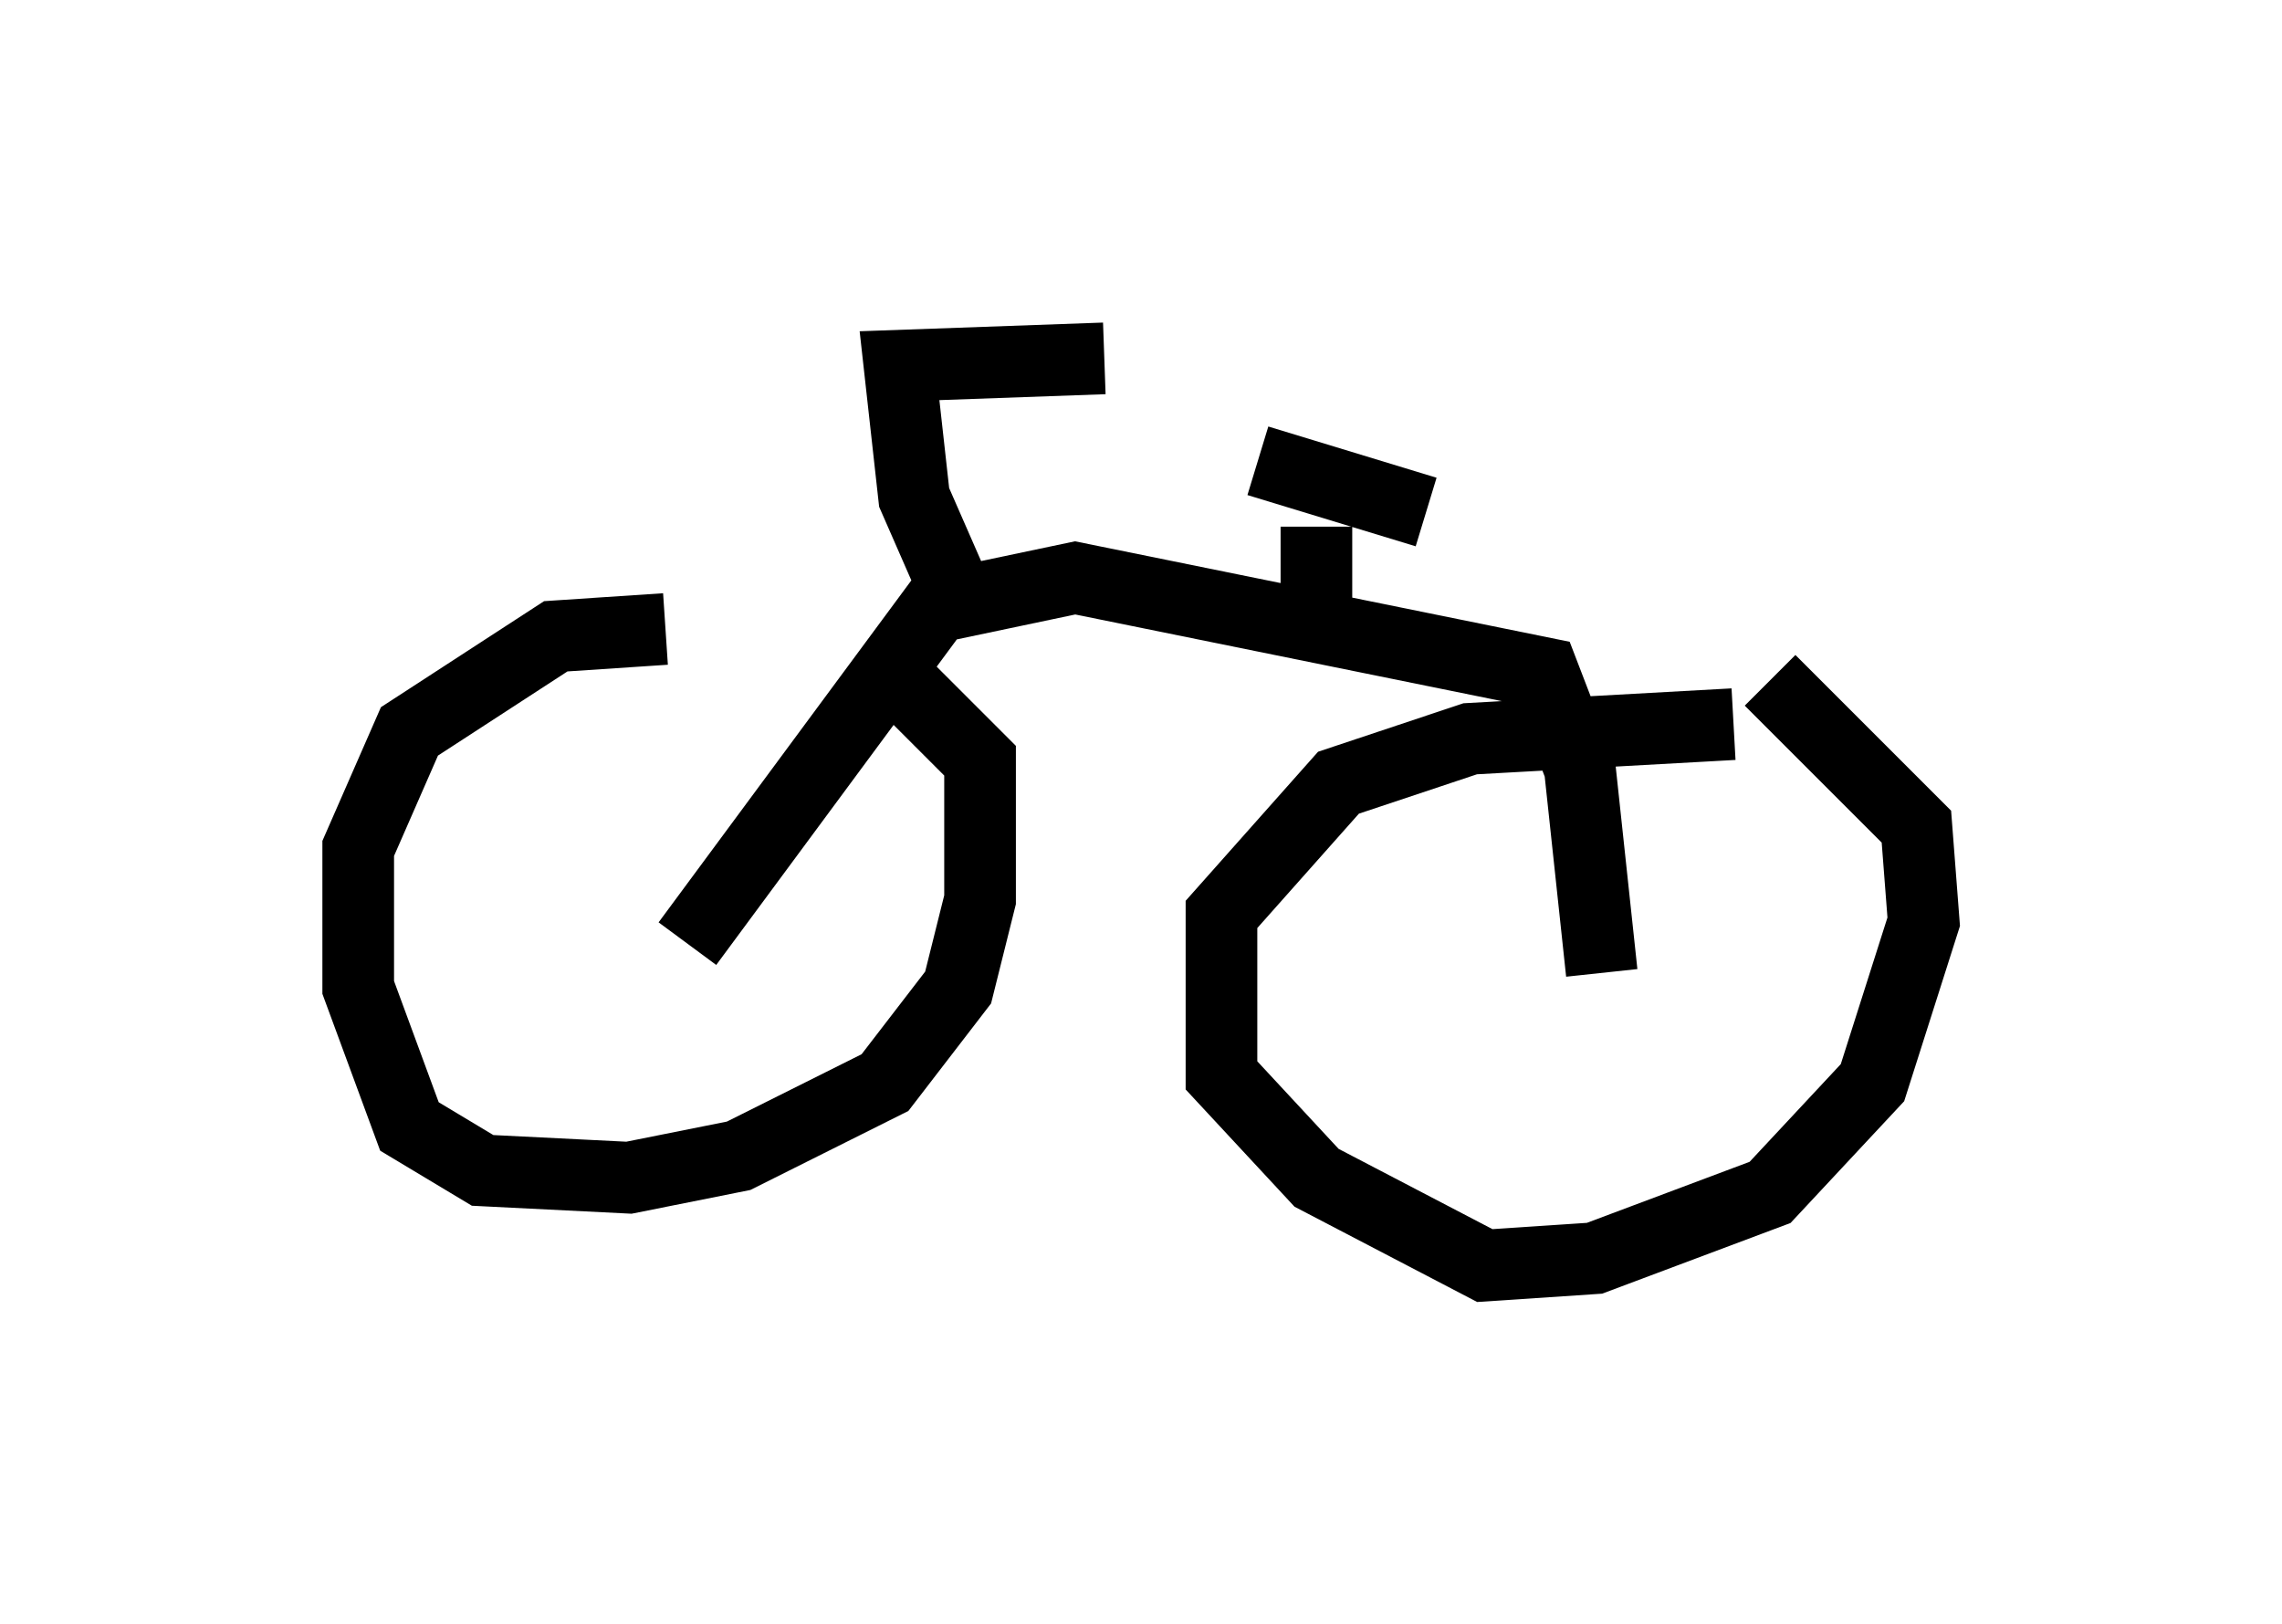 <?xml version="1.0" encoding="utf-8" ?>
<svg baseProfile="full" height="22.658" version="1.1" width="31.846" xmlns="http://www.w3.org/2000/svg" xmlns:ev="http://www.w3.org/2001/xml-events" xmlns:xlink="http://www.w3.org/1999/xlink"><defs /><rect fill="white" height="22.658" width="31.846" x="0" y="0" /><path d="M11.533, 9.083 m-2.246, -0.306 l-1.531, 0.102 -2.042, 1.327 l-0.715, 1.633 0.0, 1.94 l0.715, 1.94 1.021, 0.613 l2.042, 0.102 1.531, -0.306 l2.042, -1.021 1.021, -1.327 l0.306, -1.225 0.0, -1.94 l-1.531, -1.531 m12.046, 1.021 l-3.675, 0.204 -1.838, 0.613 l-1.633, 1.838 0.0, 2.246 l1.327, 1.429 2.348, 1.225 l1.531, -0.102 2.45, -0.919 l1.429, -1.531 0.715, -2.246 l-0.102, -1.327 -2.042, -2.042 m-15.109, 3.675 l3.471, -4.696 1.94, -0.408 l6.533, 1.327 0.51, 1.327 l0.306, 2.858 m-8.881, -5.002 l-0.715, -1.633 -0.204, -1.838 l2.858, -0.102 m2.96, 4.083 l0.0, -1.735 m-0.817, -0.919 l2.348, 0.715 " fill="none" stroke="black" stroke-width="1" /></svg>